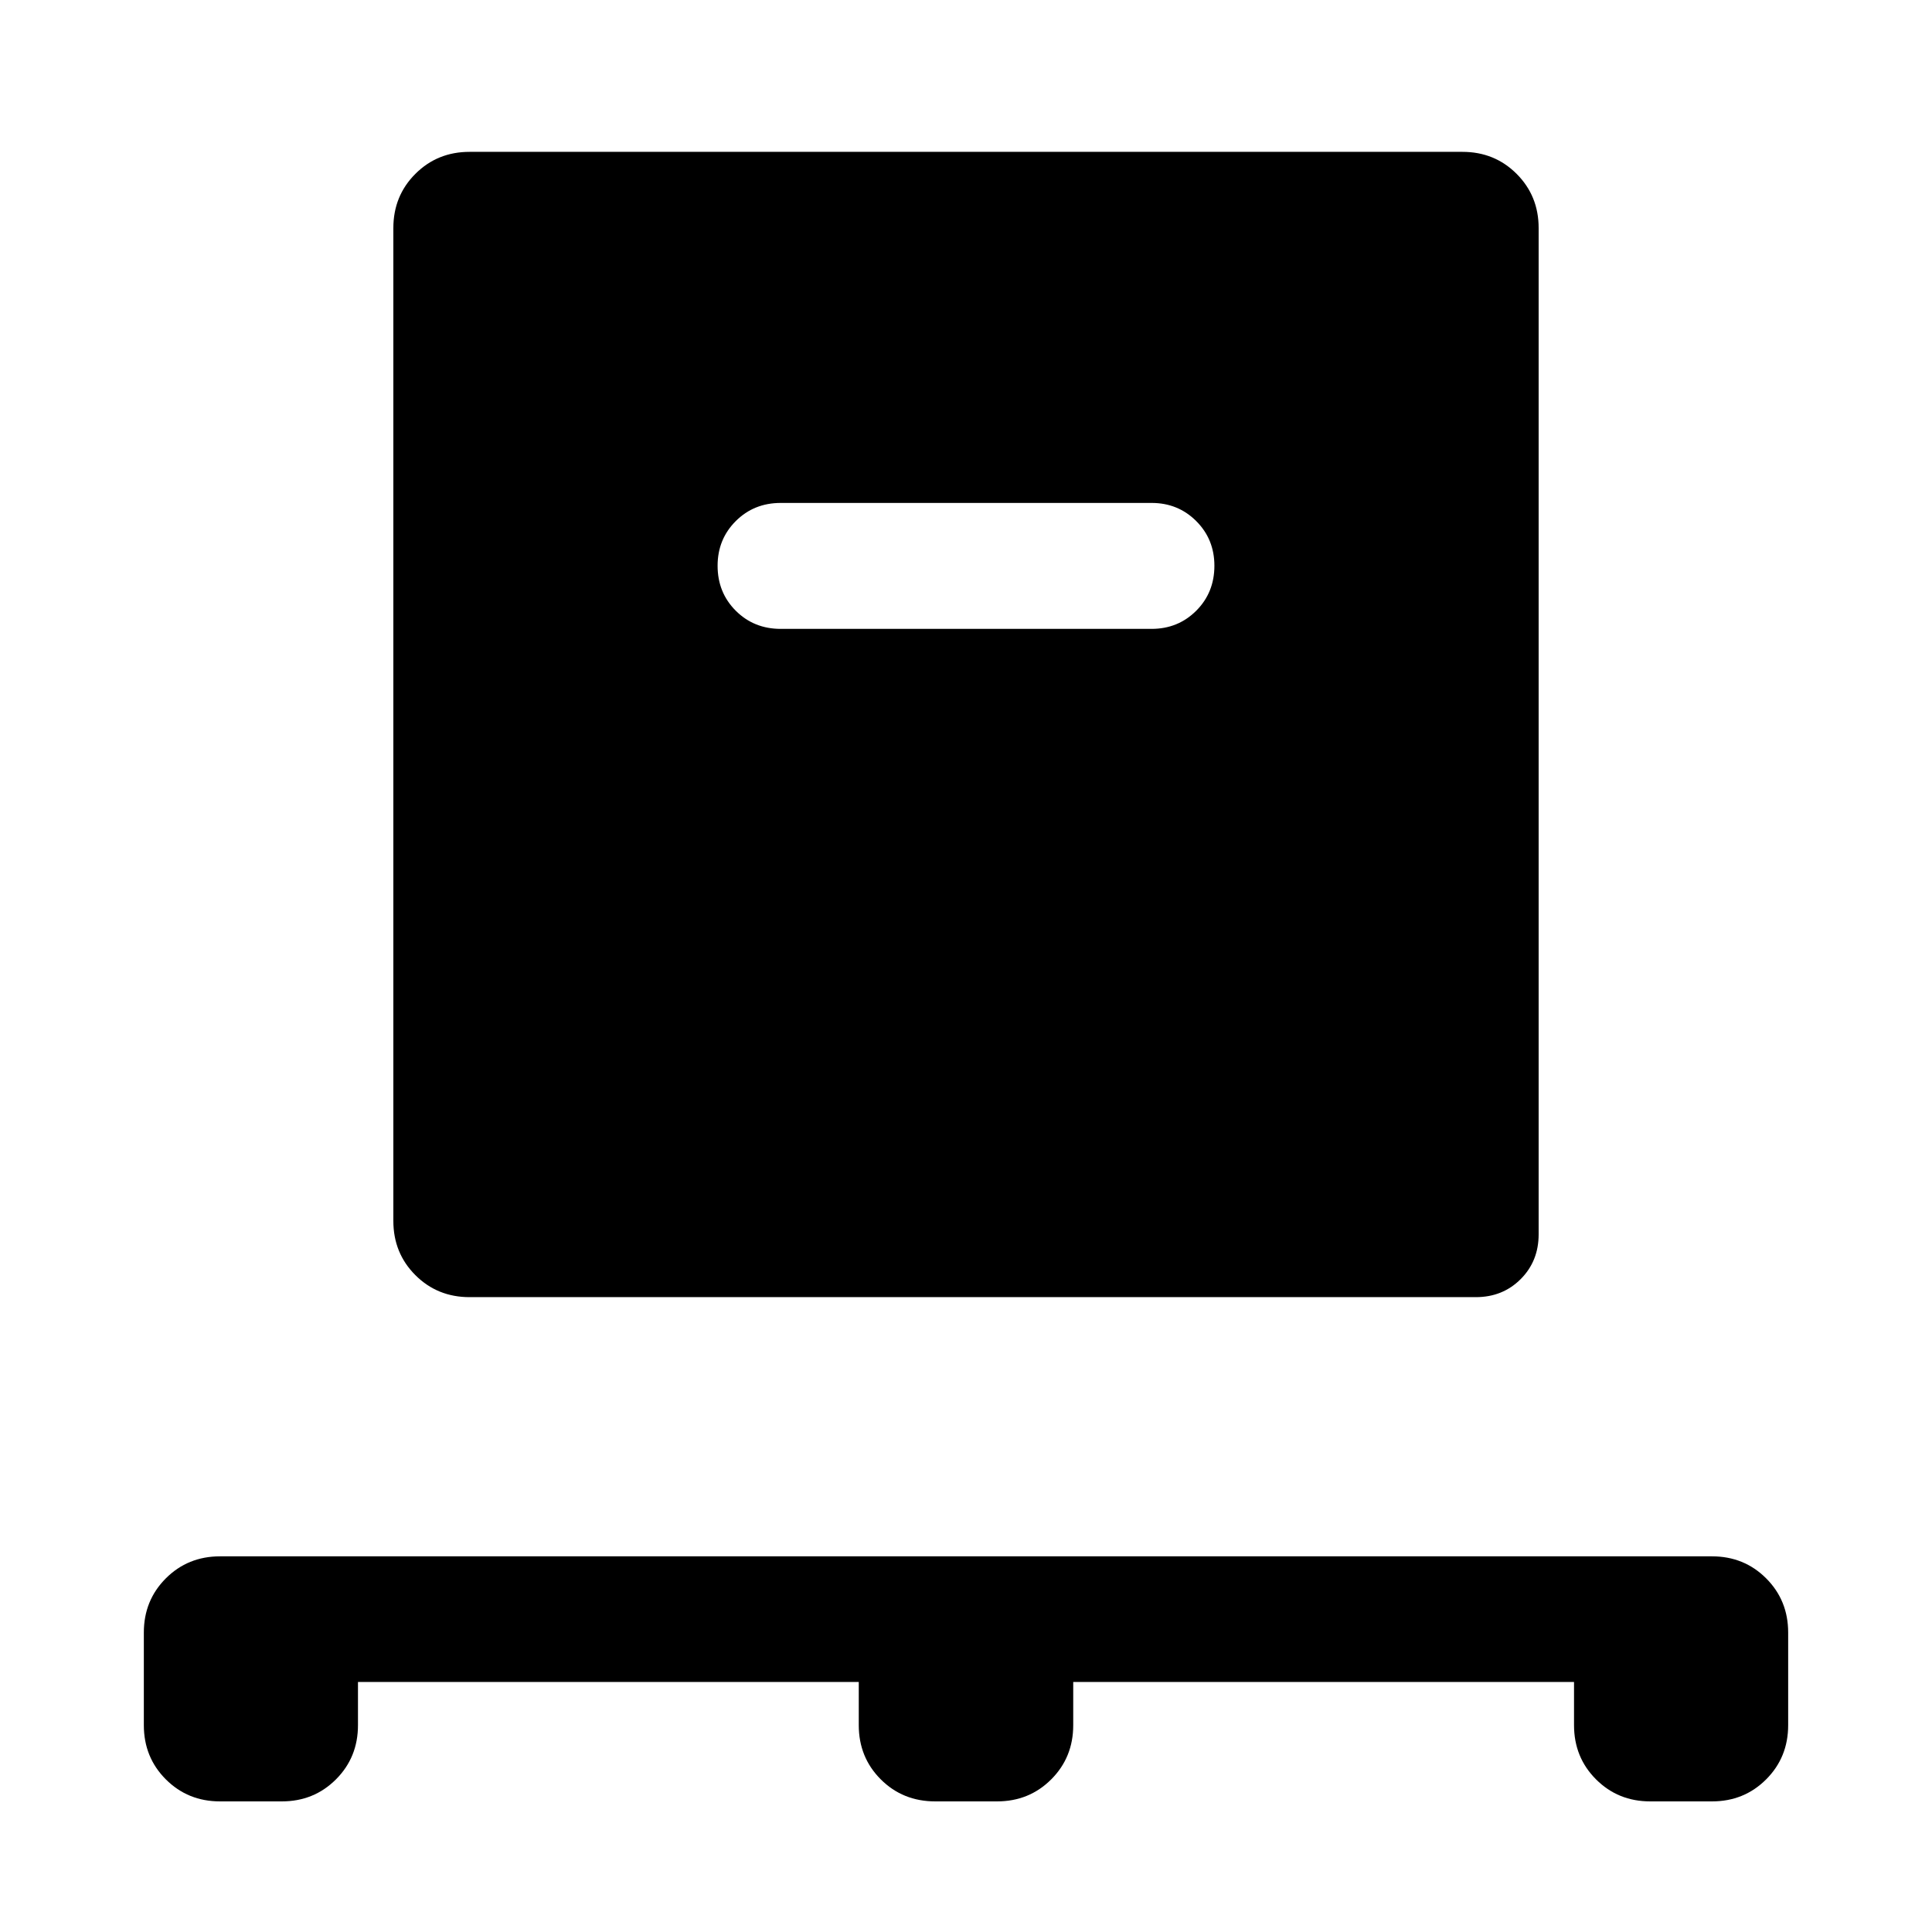 <svg xmlns="http://www.w3.org/2000/svg" height="40" viewBox="0 -960 960 960" width="40"><path d="M177.876-124.245v21.47q0 16-10.938 26.938-10.939 10.939-26.939 10.939h-30.651q-16 0-26.939-10.939-10.938-10.938-10.938-26.938v-46.013q0-16 10.938-26.939 10.939-10.938 26.939-10.938h741.304q16 0 26.939 10.938 10.938 10.939 10.938 26.939v46.013q0 16-10.938 26.938-10.939 10.939-26.939 10.939h-30.651q-16 0-26.939-10.939-10.938-10.938-10.938-26.938v-21.47H533.282v21.47q0 16-10.938 26.938-10.938 10.939-26.938 10.939h-30.652q-16.16 0-27.098-10.939-10.938-10.938-10.938-26.938v-21.47H177.876Zm55.457-191.211q-16 0-26.938-10.939-10.939-10.938-10.939-26.938v-493.334q0-16 10.939-26.938 10.938-10.939 26.938-10.939h493.334q16 0 26.938 10.939 10.939 10.938 10.939 26.938v500.001q0 13.326-8.942 22.268t-22.268 8.942H233.333Zm338.885-332.059q13.166 0 22.188-9.021 9.022-9.022 9.022-22.348 0-13.167-9.022-22.188-9.022-9.022-22.188-9.022H387.942q-13.326 0-22.348 9.022-9.022 9.021-9.022 22.188 0 13.326 9.022 22.348 9.022 9.021 22.348 9.021h184.276Z"/></svg>